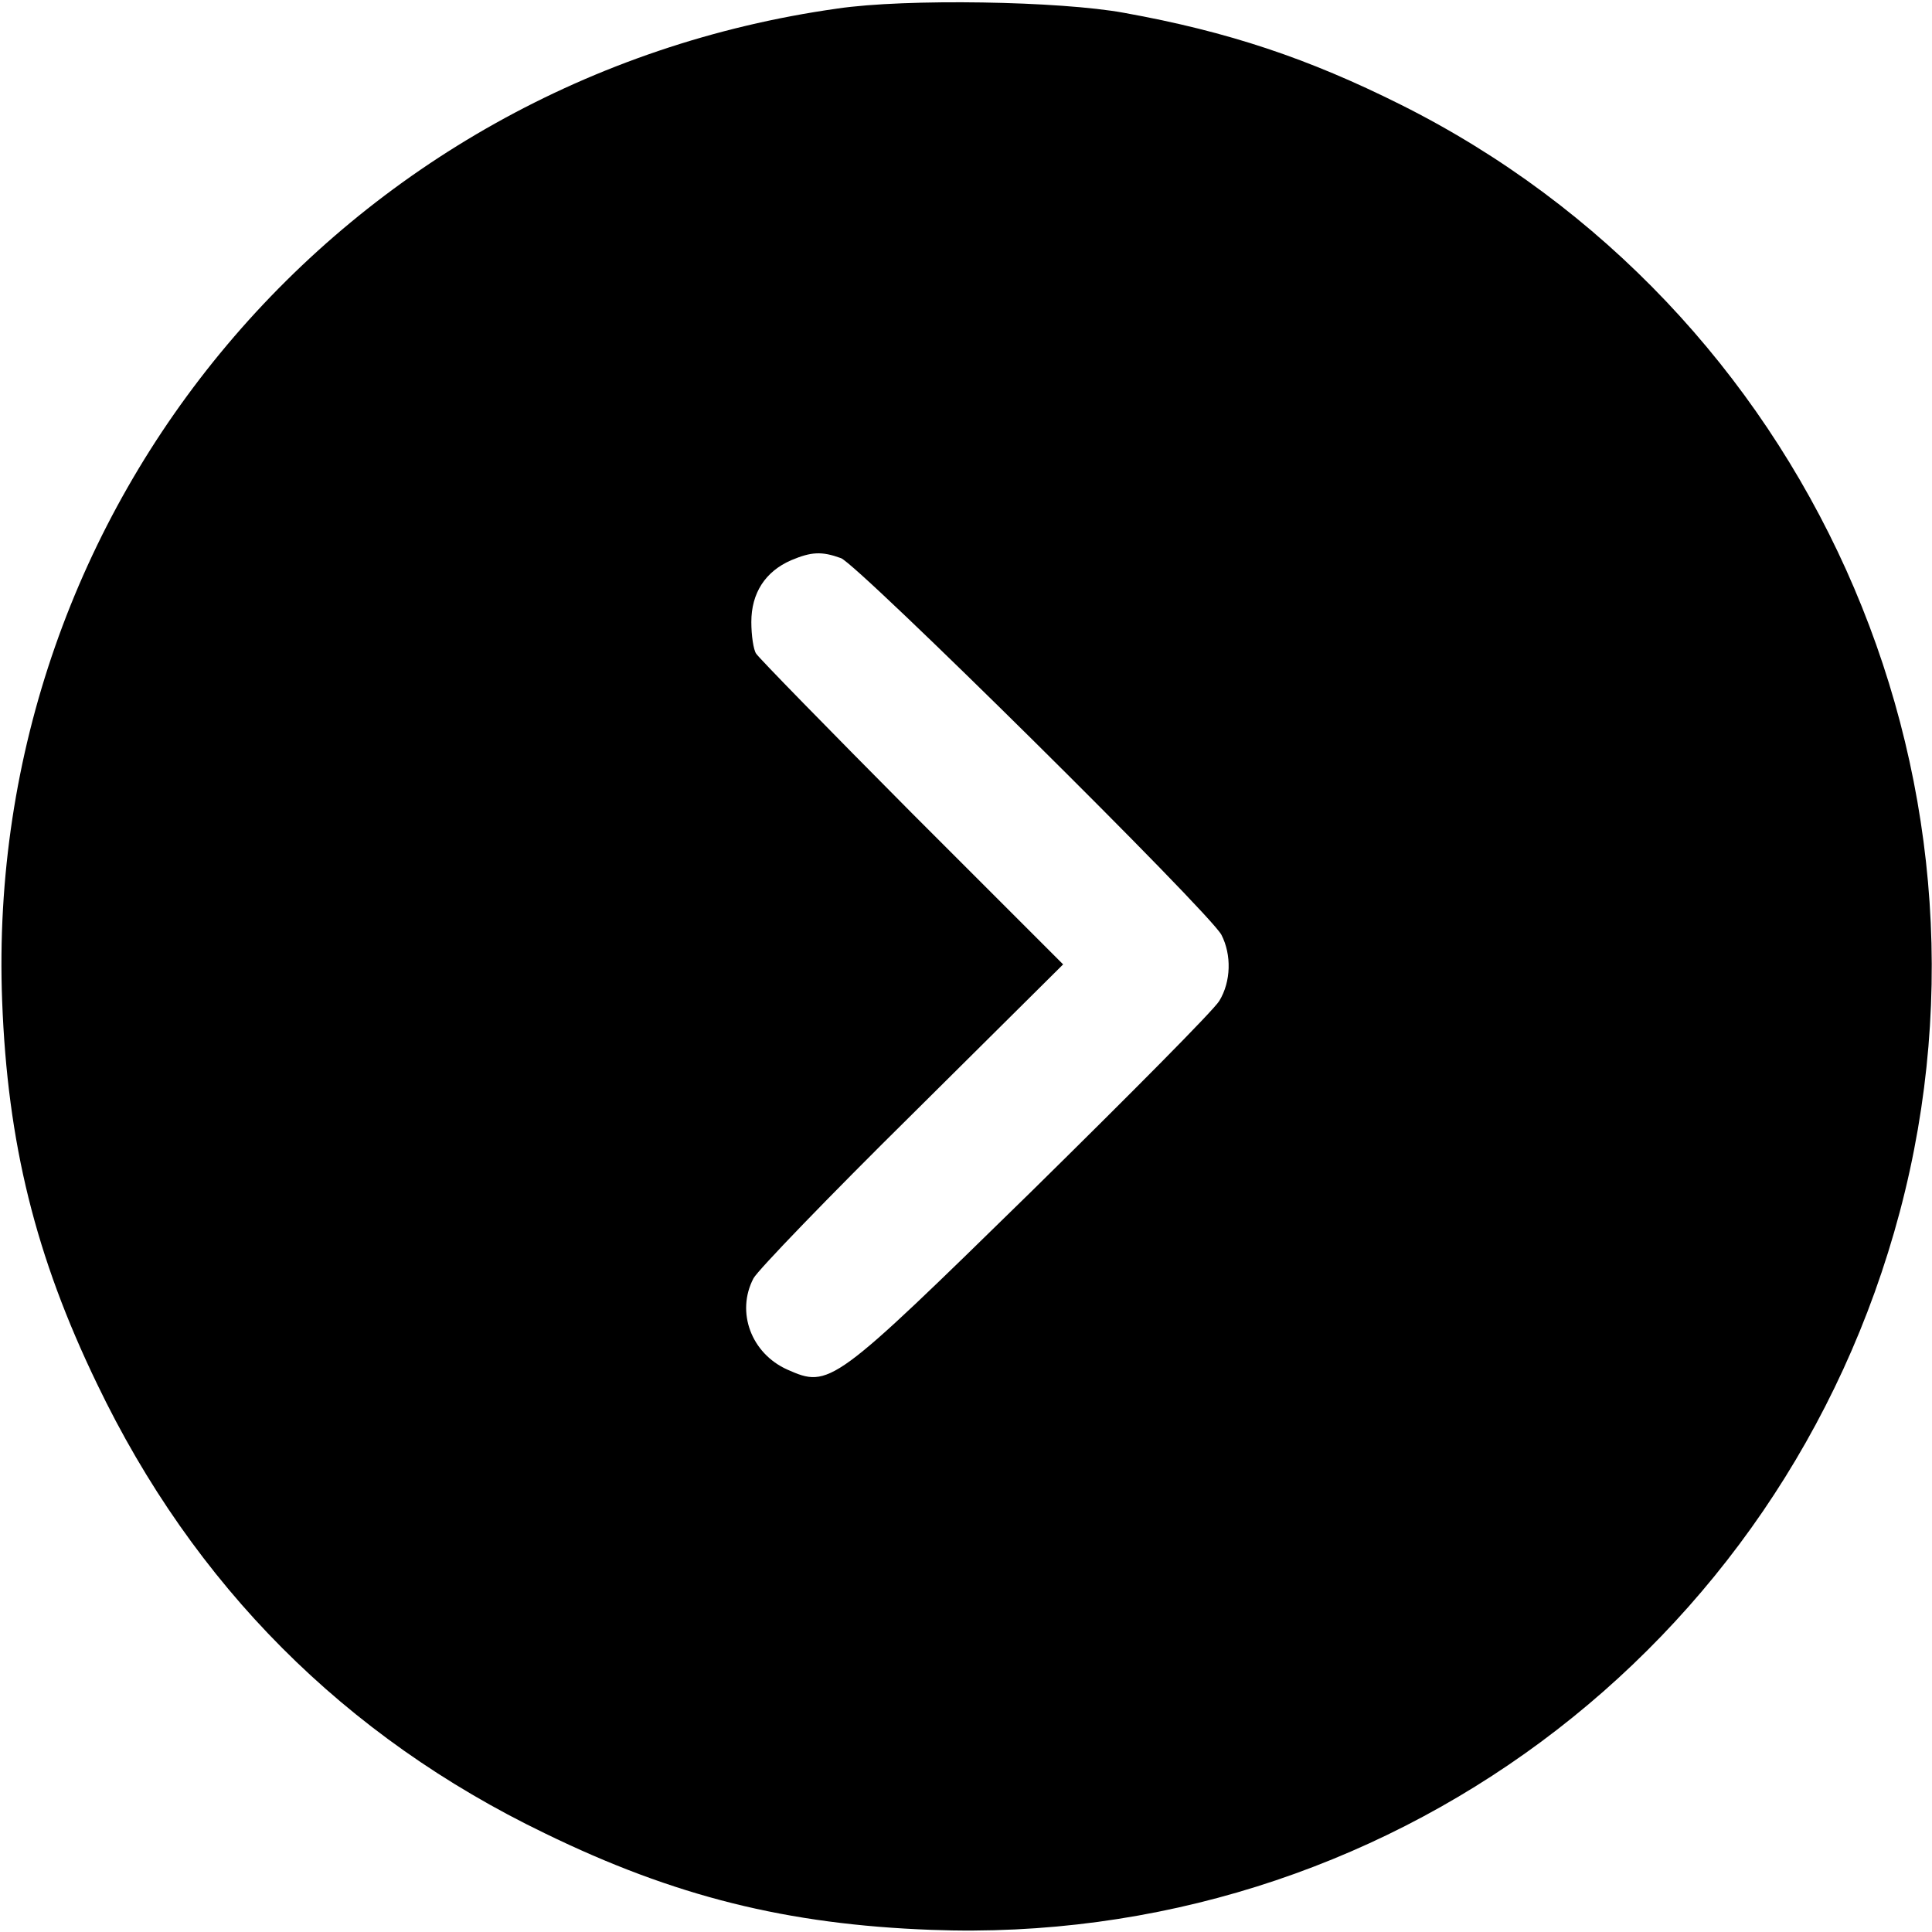 <?xml version="1.0" standalone="no"?>
<!DOCTYPE svg PUBLIC "-//W3C//DTD SVG 20010904//EN"
 "http://www.w3.org/TR/2001/REC-SVG-20010904/DTD/svg10.dtd">
<svg version="1.0" xmlns="http://www.w3.org/2000/svg"
 width="360pt" height="360pt" viewBox="0 0 360 360"
 preserveAspectRatio="xMidYMid meet">

<g transform="translate(0,360) scale(0.1,-0.1)"
fill="#000000" stroke="none">
<path d="M1560 3584 c-922 -130 -1591 -925 -1556 -1849 10 -265 62 -476 177
-714 180 -375 461 -657 834 -837 242 -118 452 -170 720 -180 842 -32 1588 521
1805 1338 217 818 -174 1685 -930 2063 -172 86 -321 136 -515 171 -119 22
-407 27 -535 8z m7 -1024 c32 -12 687 -660 709 -702 19 -37 18 -87 -4 -123
-10 -17 -168 -176 -350 -355 -371 -363 -376 -367 -455 -332 -67 30 -96 107
-63 170 8 15 141 153 296 306 l281 279 -282 282 c-155 156 -285 289 -290 297
-5 7 -9 34 -9 59 0 54 26 94 74 115 38 16 57 17 93 4z"/>
</g>
</svg>

